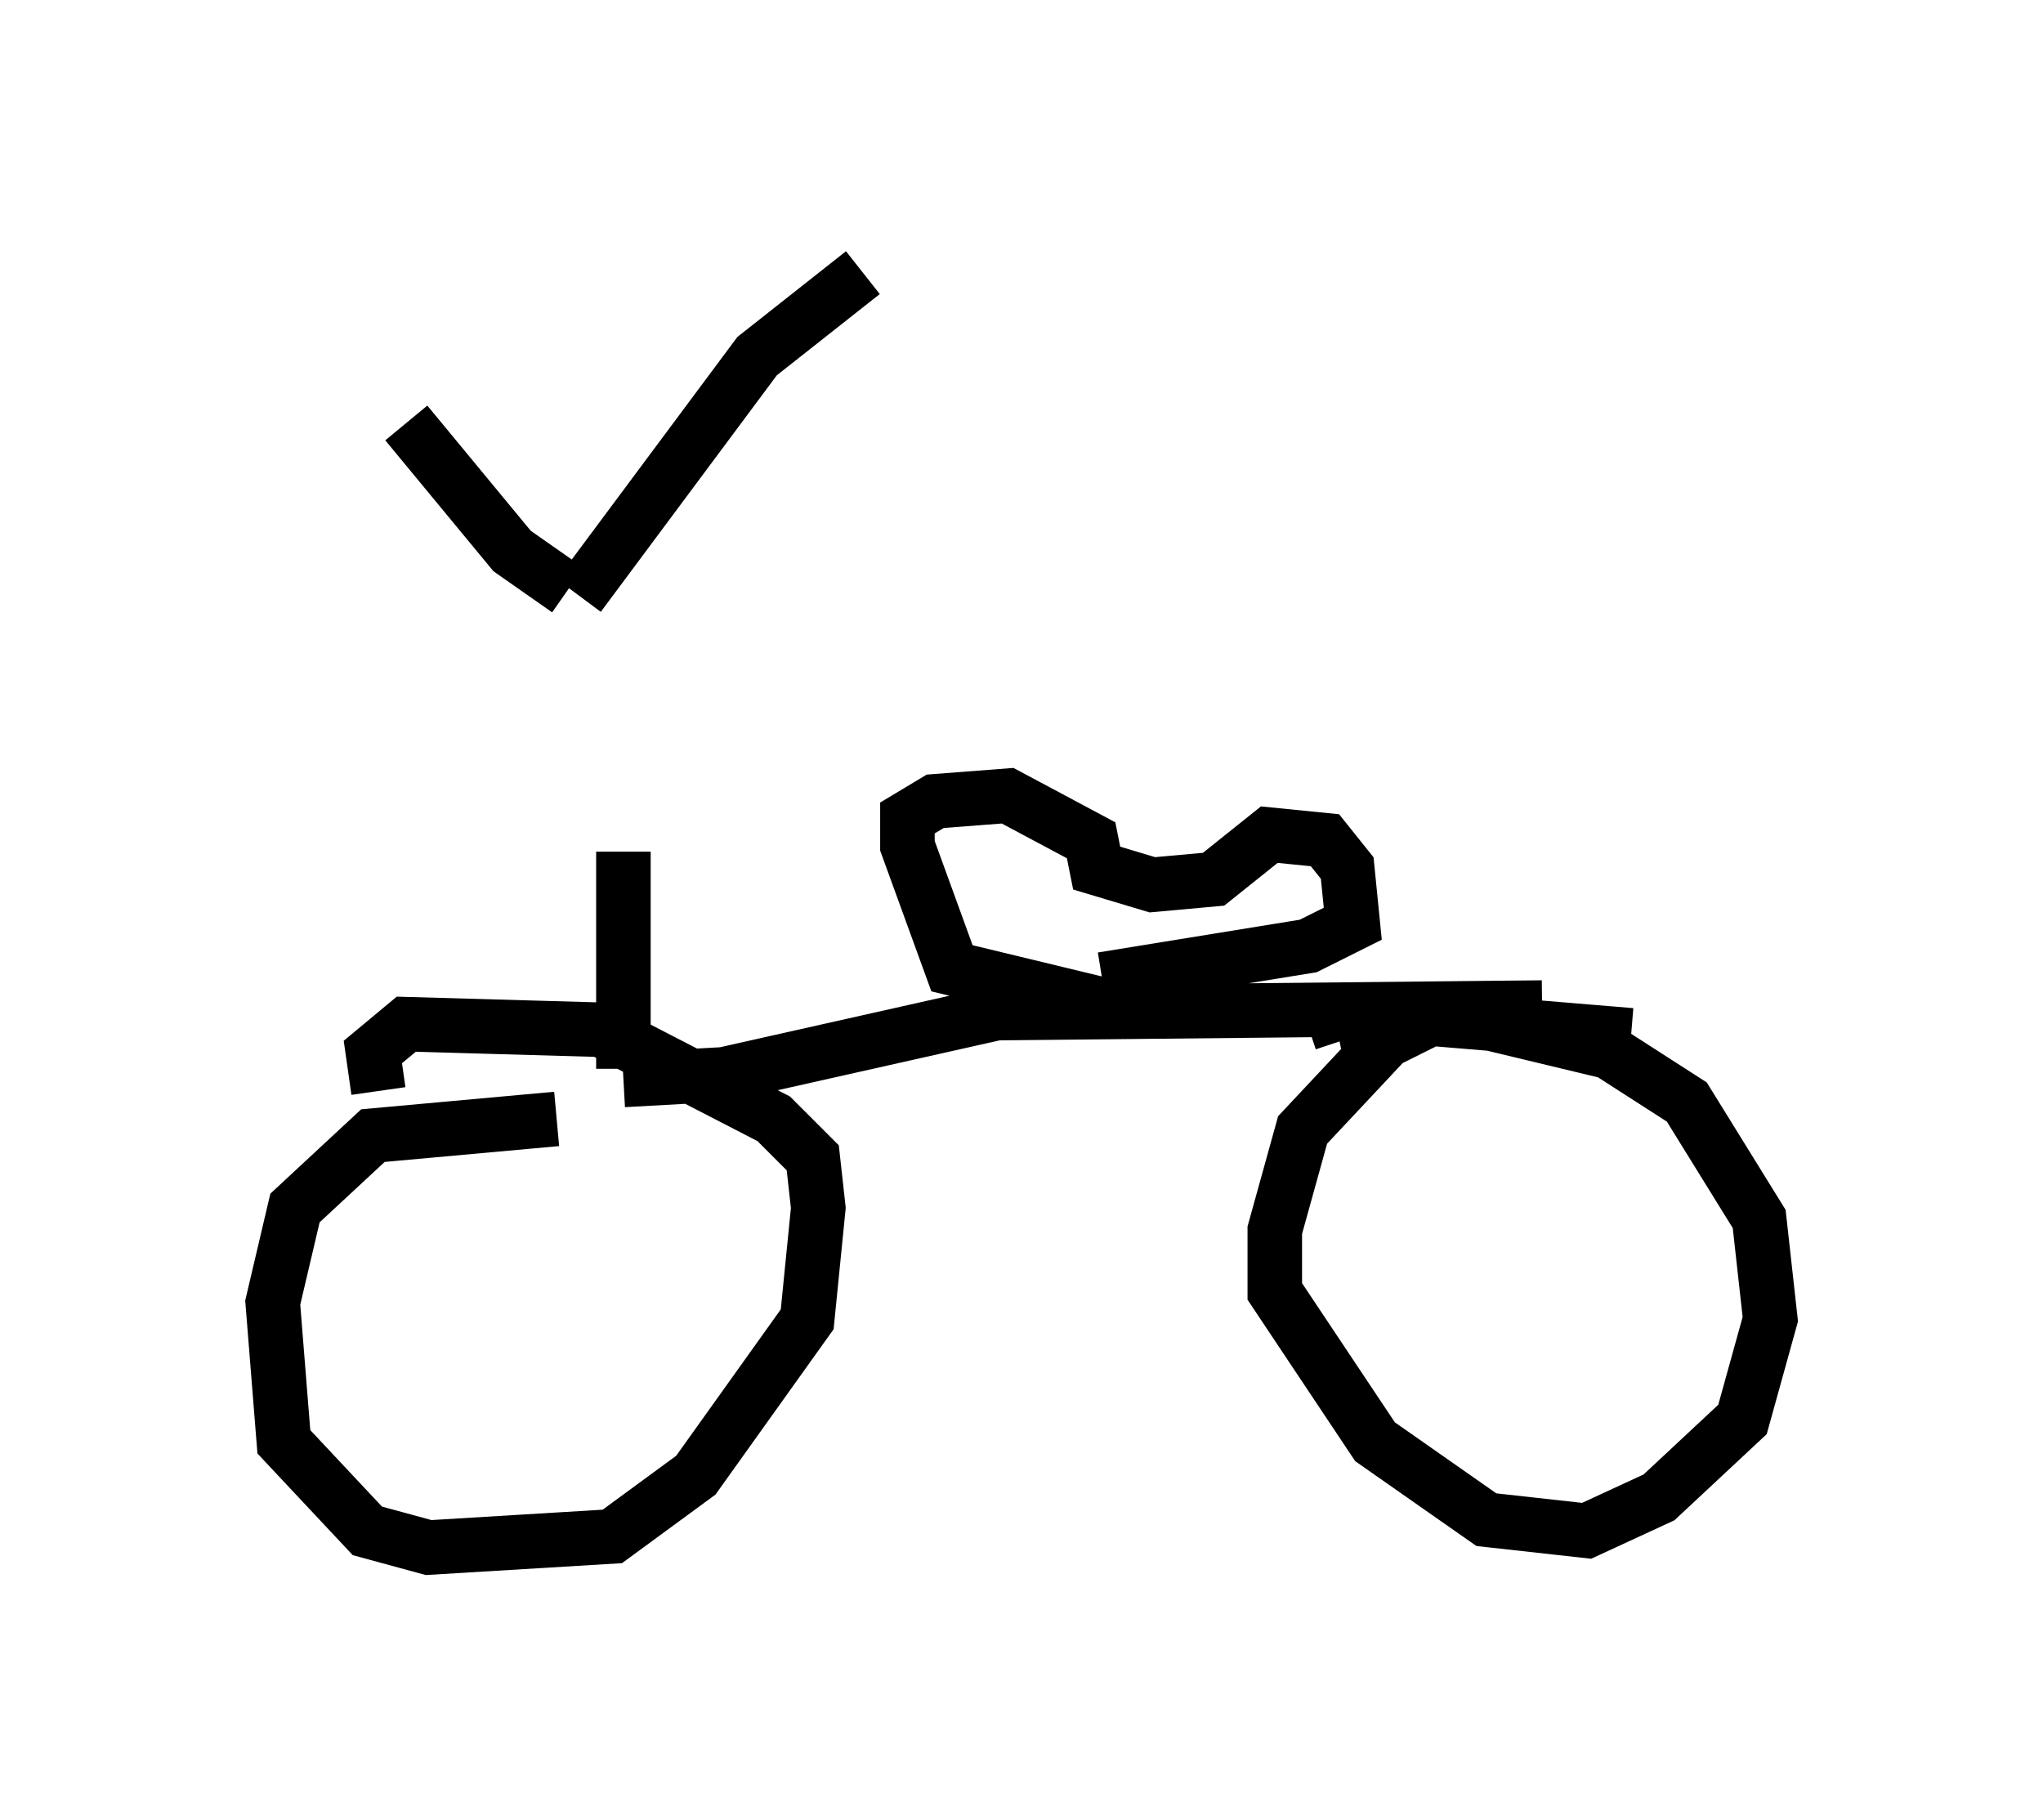 <?xml version="1.0" encoding="utf-8" ?>
<svg baseProfile="full" height="33.377" version="1.1" width="37.461" xmlns="http://www.w3.org/2000/svg" xmlns:ev="http://www.w3.org/2001/xml-events" xmlns:xlink="http://www.w3.org/1999/xlink"><defs /><rect fill="white" height="33.377" width="37.461" x="0" y="0" /><path d="M10.921, 10.41 m0.51, 5.206 l0.0, 3.981 m-3.981, -11.842 l1.94, 2.348 1.021, 0.715 m0.204, 0.102 l3.267, -4.39 1.94, -1.531 m-4.39, 14.802 l1.838, -0.102 5.002, -1.123 l10.004, -0.102 m-18.069, 2.042 l-3.369, 0.306 -1.429, 1.327 l-0.408, 1.735 0.204, 2.552 l1.531, 1.633 1.123, 0.306 l3.369, -0.204 1.531, -1.123 l2.042, -2.858 0.204, -2.042 l-0.102, -0.919 -0.715, -0.715 l-3.165, -1.633 -3.573, -0.102 l-0.613, 0.51 0.102, 0.715 m22.969, -1.021 l-3.675, -0.306 -0.817, 0.408 l-1.531, 1.633 -0.51, 1.838 l0.0, 1.123 1.838, 2.756 l2.042, 1.429 1.838, 0.204 l1.327, -0.613 1.531, -1.429 l0.51, -1.838 -0.204, -1.838 l-1.327, -2.144 -1.429, -0.919 l-2.552, -0.613 -1.94, 0.0 l-0.51, 0.102 0.102, 0.306 m-4.185, -0.613 l-2.96, -0.715 -0.817, -2.246 l0.0, -0.51 0.51, -0.306 l1.327, -0.102 1.531, 0.817 l0.102, 0.51 1.021, 0.306 l1.123, -0.102 1.021, -0.817 l1.021, 0.102 0.408, 0.51 l0.102, 1.021 -0.817, 0.408 l-3.777, 0.613 " fill="none" stroke="black" stroke-width="1" /></svg>